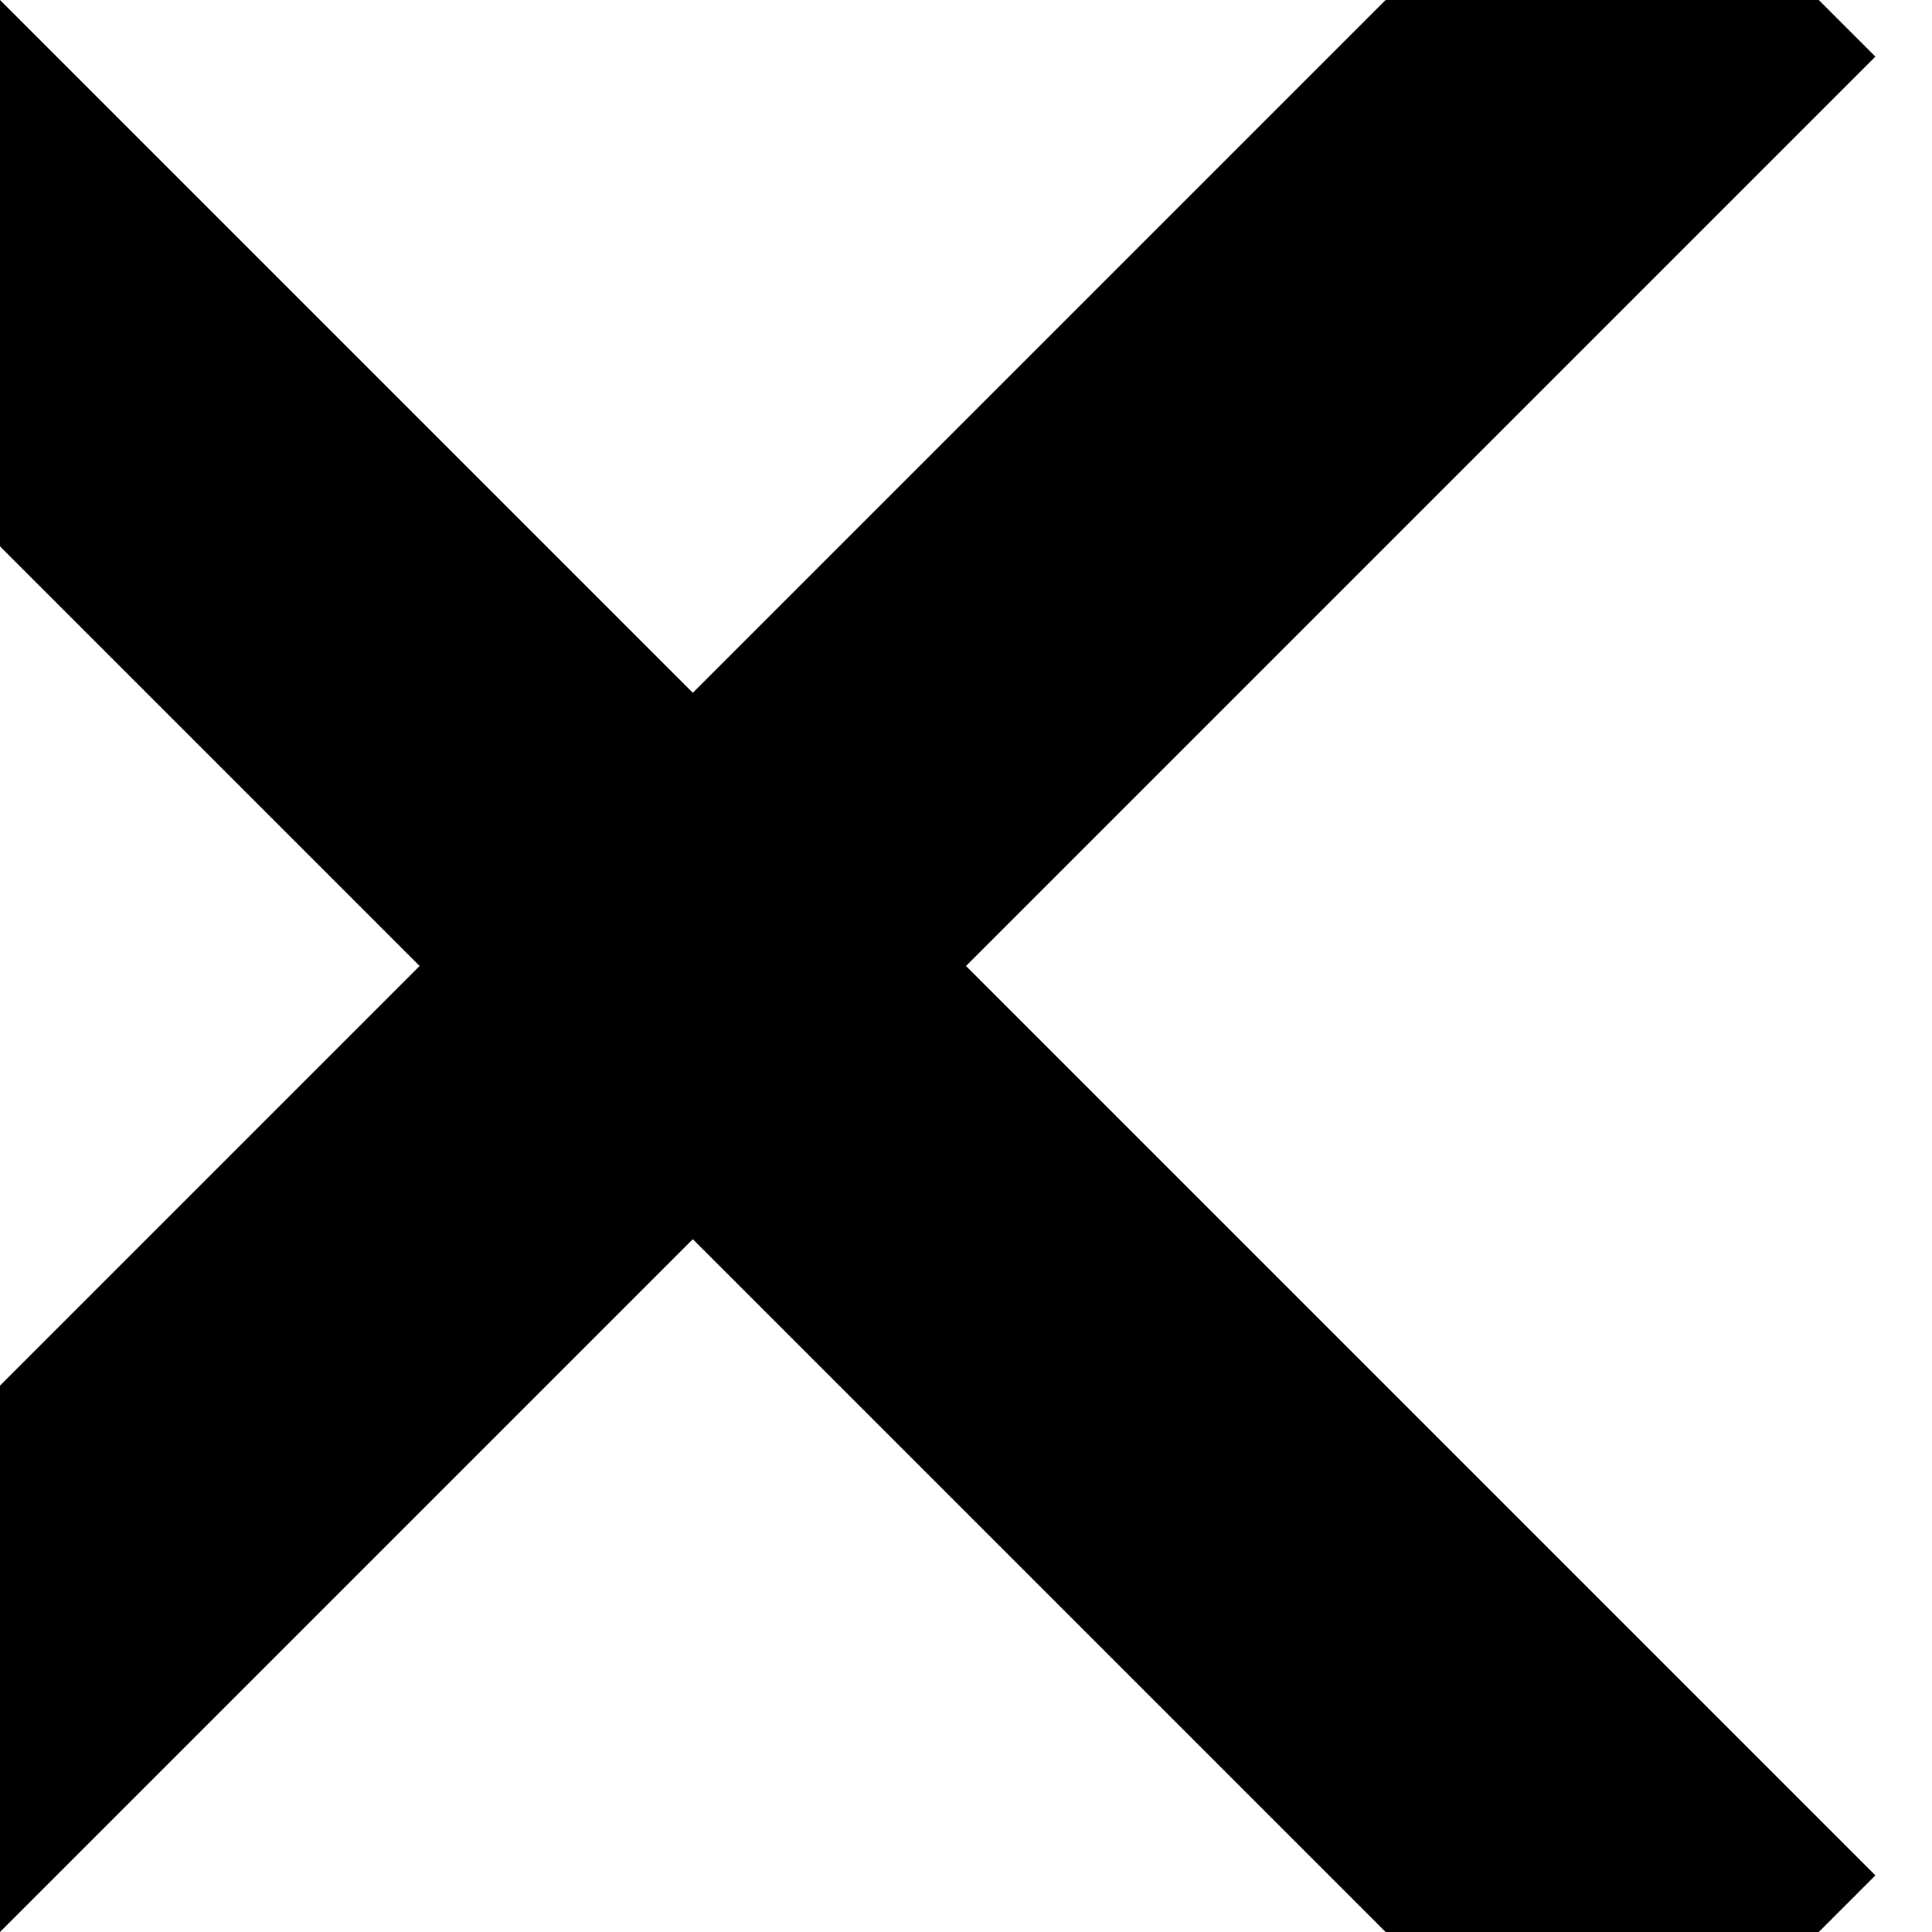 <svg width="10" height="10" viewBox="0 0 10 10" fill="none" xmlns="http://www.w3.org/2000/svg">
  <path d="M9.707 0.293L5 5L9.707 9.707L8.293 11.121L3.586 6.414L-1.121 11.121L-2.535 9.707L2.172 5L-2.535 0.293L-1.121 -1.121L3.586 3.586L8.293 -1.121L9.707 0.293Z" fill="currnt"/>
</svg>
